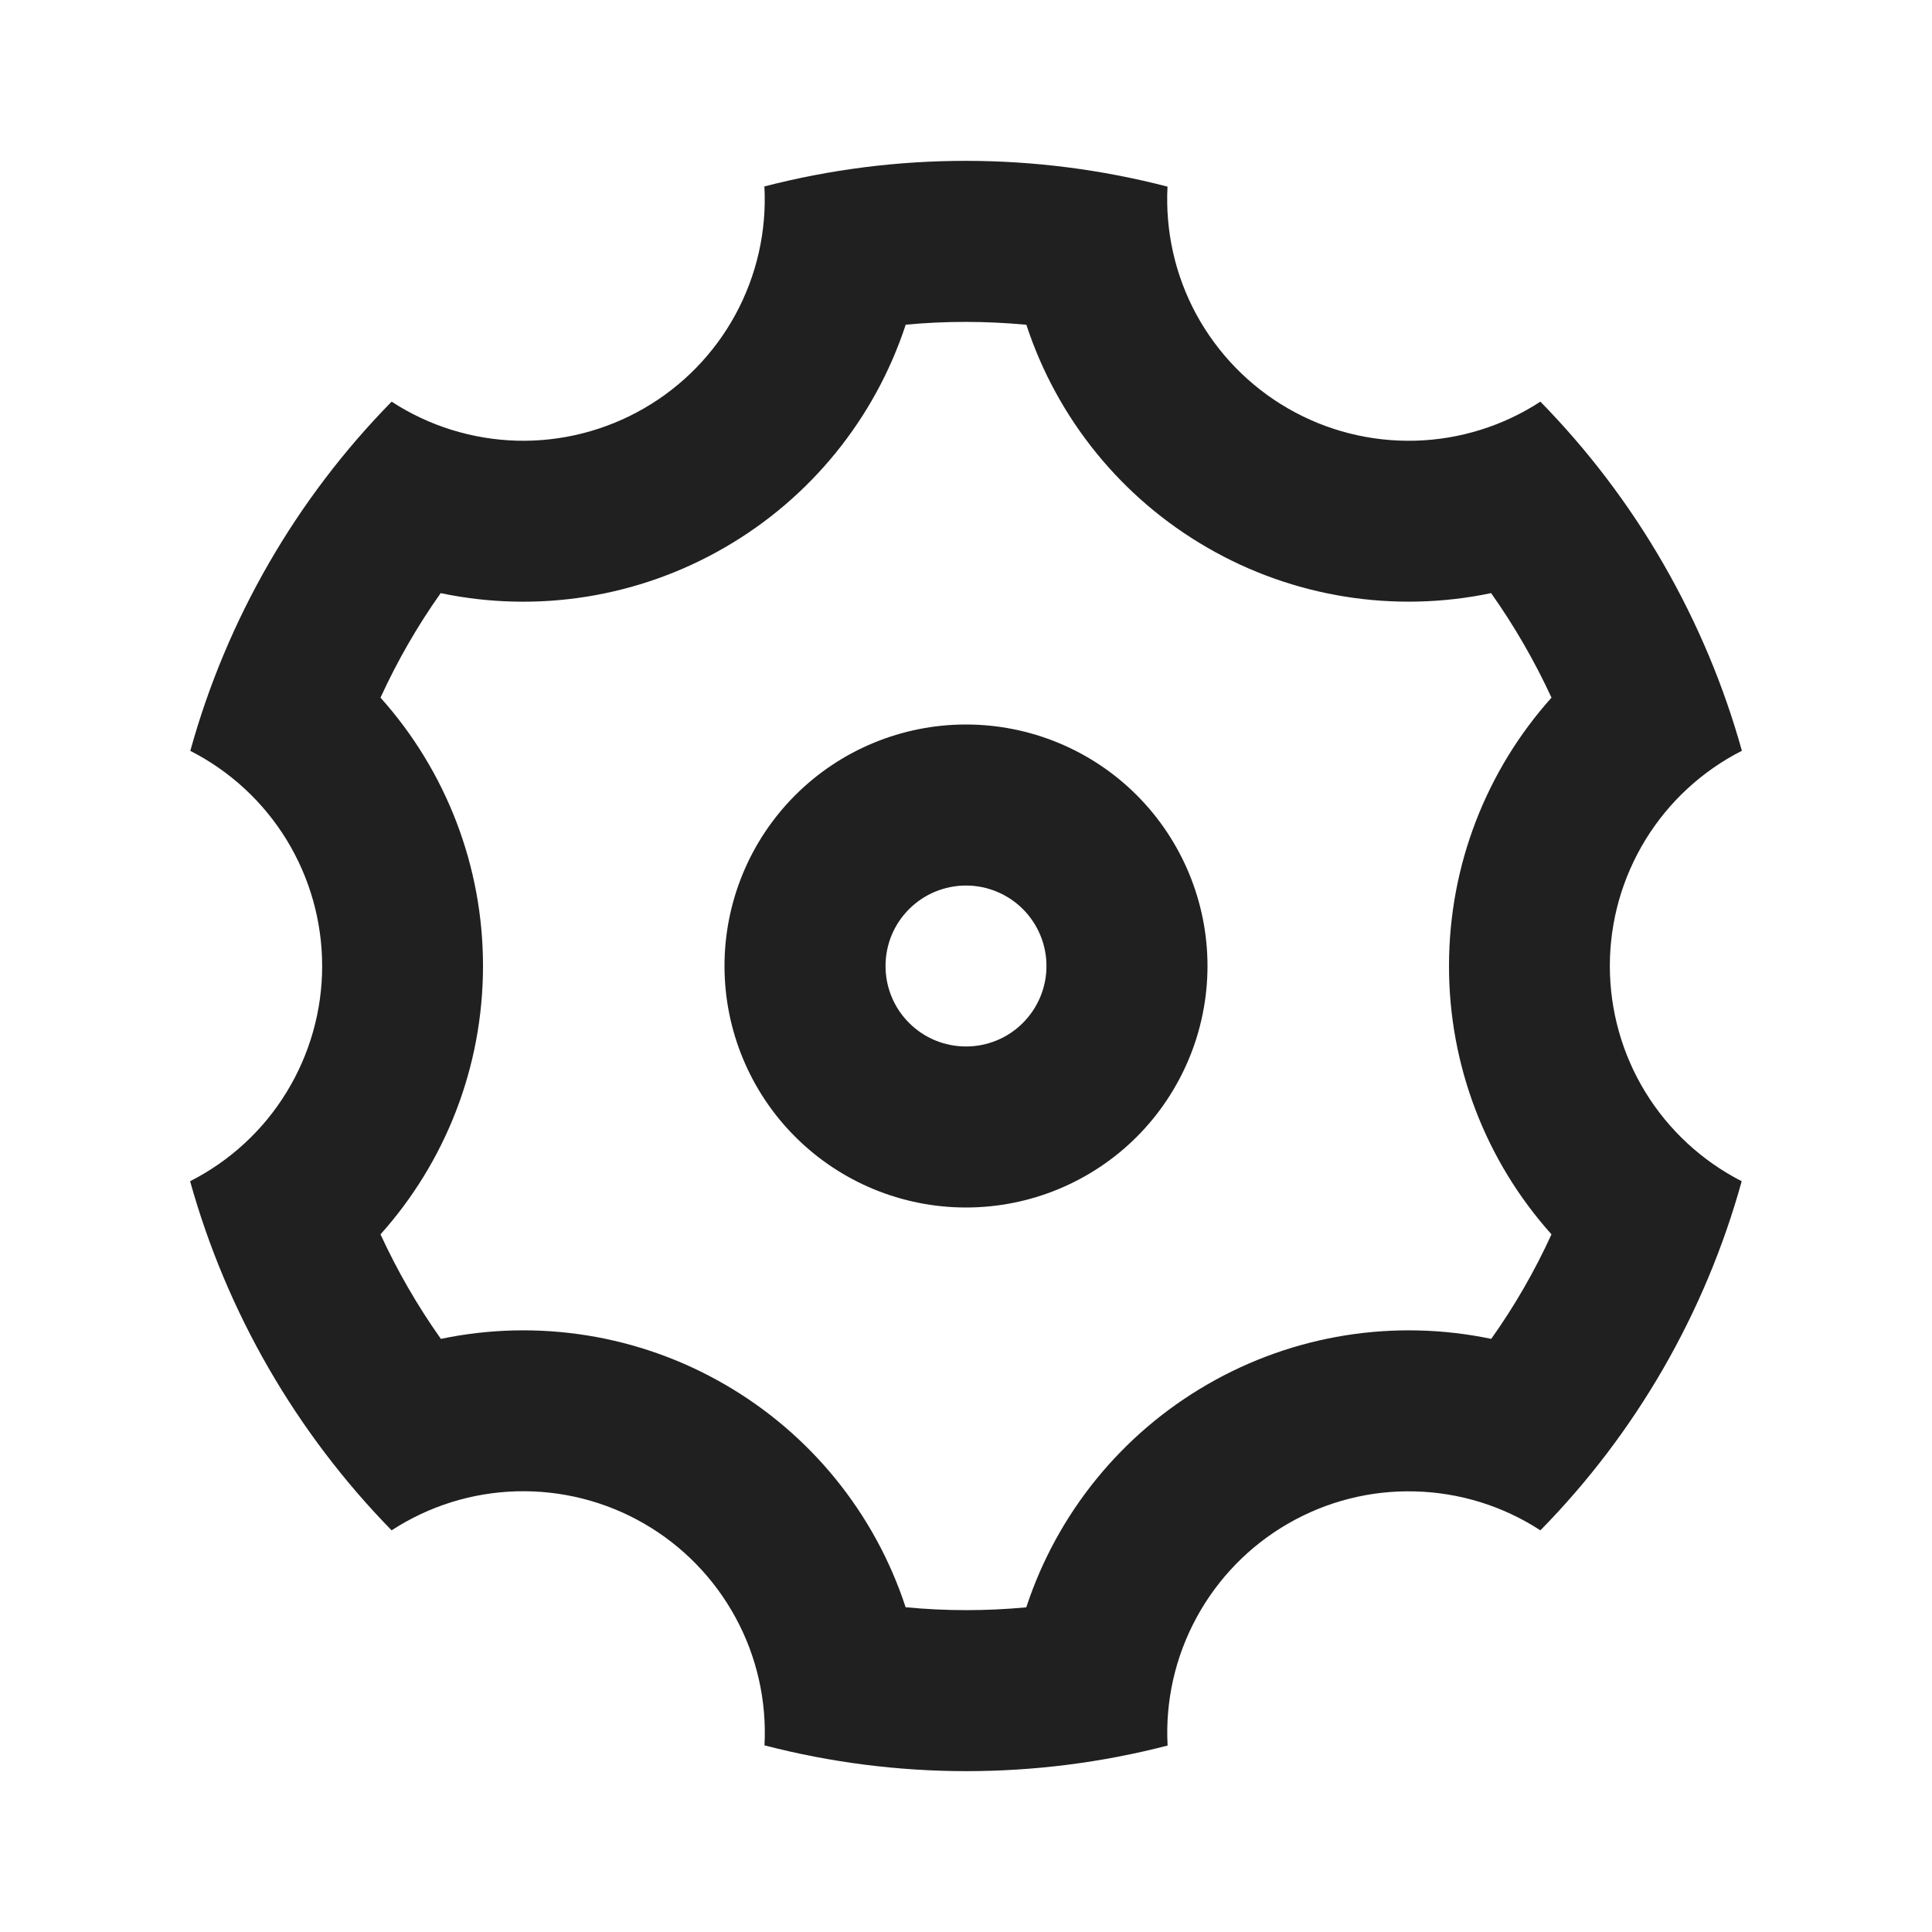 <svg width="20" height="20" viewBox="0 0 20 20" fill="none" xmlns="http://www.w3.org/2000/svg">
<g clip-path="url(#clip0_563_3829)">
<path d="M2.783 14.167C2.431 13.558 2.157 12.906 1.968 12.228C2.379 12.019 2.725 11.701 2.966 11.307C3.207 10.914 3.335 10.462 3.335 10.001C3.335 9.54 3.208 9.088 2.967 8.694C2.726 8.301 2.381 7.982 1.97 7.773C2.347 6.41 3.064 5.167 4.054 4.158C4.441 4.41 4.89 4.549 5.351 4.562C5.812 4.574 6.267 4.458 6.667 4.227C7.066 3.997 7.394 3.66 7.614 3.255C7.834 2.849 7.938 2.391 7.913 1.93C9.282 1.576 10.718 1.577 12.086 1.932C12.062 2.392 12.165 2.851 12.385 3.256C12.606 3.661 12.934 3.998 13.333 4.228C13.733 4.459 14.188 4.574 14.649 4.562C15.11 4.55 15.559 4.41 15.946 4.158C16.428 4.65 16.857 5.209 17.217 5.833C17.577 6.458 17.847 7.108 18.032 7.772C17.62 7.981 17.275 8.3 17.034 8.693C16.793 9.086 16.665 9.538 16.665 9.999C16.665 10.46 16.792 10.913 17.033 11.306C17.274 11.699 17.619 12.018 18.03 12.228C17.653 13.59 16.936 14.834 15.946 15.842C15.559 15.59 15.11 15.451 14.649 15.439C14.188 15.426 13.732 15.542 13.333 15.773C12.934 16.003 12.606 16.34 12.386 16.746C12.166 17.151 12.062 17.609 12.087 18.07C10.718 18.424 9.282 18.423 7.914 18.068C7.938 17.608 7.835 17.149 7.614 16.744C7.394 16.339 7.066 16.002 6.667 15.772C6.267 15.541 5.812 15.426 5.351 15.438C4.889 15.45 4.441 15.59 4.054 15.842C3.562 15.339 3.135 14.776 2.783 14.167ZM7.5 14.33C8.388 14.842 9.056 15.664 9.375 16.638C9.791 16.678 10.208 16.678 10.624 16.639C10.944 15.665 11.612 14.843 12.5 14.331C13.388 13.817 14.434 13.65 15.437 13.86C15.679 13.52 15.887 13.158 16.061 12.778C15.377 12.015 14.999 11.025 15 10C15 8.95 15.392 7.969 16.061 7.222C15.886 6.843 15.677 6.481 15.436 6.14C14.433 6.35 13.387 6.183 12.5 5.67C11.612 5.158 10.944 4.336 10.625 3.362C10.209 3.323 9.792 3.322 9.376 3.361C9.056 4.335 8.388 5.157 7.5 5.669C6.612 6.183 5.566 6.351 4.562 6.14C4.321 6.48 4.113 6.842 3.939 7.222C4.623 7.986 5.001 8.975 5 10C5 11.05 4.608 12.031 3.939 12.778C4.114 13.158 4.323 13.52 4.564 13.86C5.567 13.65 6.613 13.817 7.5 14.33ZM10 12.5C9.337 12.5 8.701 12.237 8.232 11.768C7.763 11.299 7.5 10.663 7.5 10C7.5 9.337 7.763 8.701 8.232 8.232C8.701 7.763 9.337 7.5 10 7.5C10.663 7.5 11.299 7.763 11.768 8.232C12.236 8.701 12.5 9.337 12.5 10C12.5 10.663 12.236 11.299 11.768 11.768C11.299 12.237 10.663 12.5 10 12.5ZM10 10.833C10.221 10.833 10.433 10.746 10.589 10.589C10.745 10.433 10.833 10.221 10.833 10C10.833 9.779 10.745 9.567 10.589 9.411C10.433 9.255 10.221 9.167 10 9.167C9.779 9.167 9.567 9.255 9.411 9.411C9.254 9.567 9.167 9.779 9.167 10C9.167 10.221 9.254 10.433 9.411 10.589C9.567 10.746 9.779 10.833 10 10.833Z" fill="#202020"/>
</g>
<defs>
<clipPath id="clip0_563_3829">
<rect width="20" height="20" fill="white"/>
</clipPath>
</defs>
</svg>
